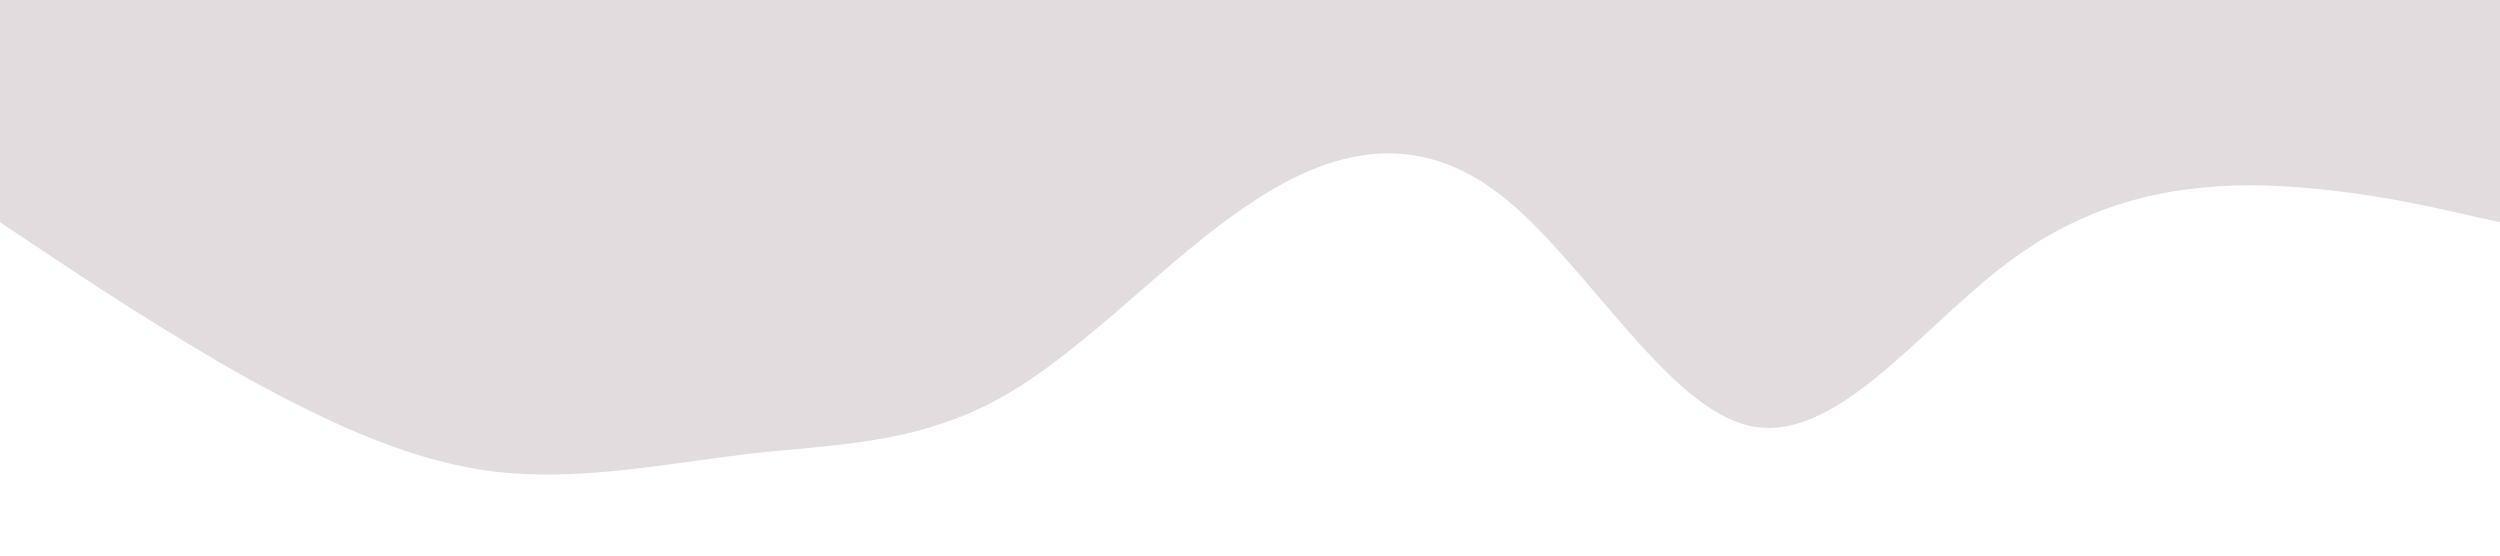 <?xml version="1.0" standalone="no"?><svg xmlns="http://www.w3.org/2000/svg" viewBox="0 0 1440 320"><path fill="#E2DCDE" fill-opacity="1" d="M0,128L24,144C48,160,96,192,144,218.7C192,245,240,267,288,272C336,277,384,267,432,261.3C480,256,528,256,576,229.3C624,203,672,149,720,117.3C768,85,816,75,864,112C912,149,960,235,1008,245.3C1056,256,1104,192,1152,154.7C1200,117,1248,107,1296,106.7C1344,107,1392,117,1416,122.7L1440,128L1440,0L1416,0C1392,0,1344,0,1296,0C1248,0,1200,0,1152,0C1104,0,1056,0,1008,0C960,0,912,0,864,0C816,0,768,0,720,0C672,0,624,0,576,0C528,0,480,0,432,0C384,0,336,0,288,0C240,0,192,0,144,0C96,0,48,0,24,0L0,0Z"></path></svg>